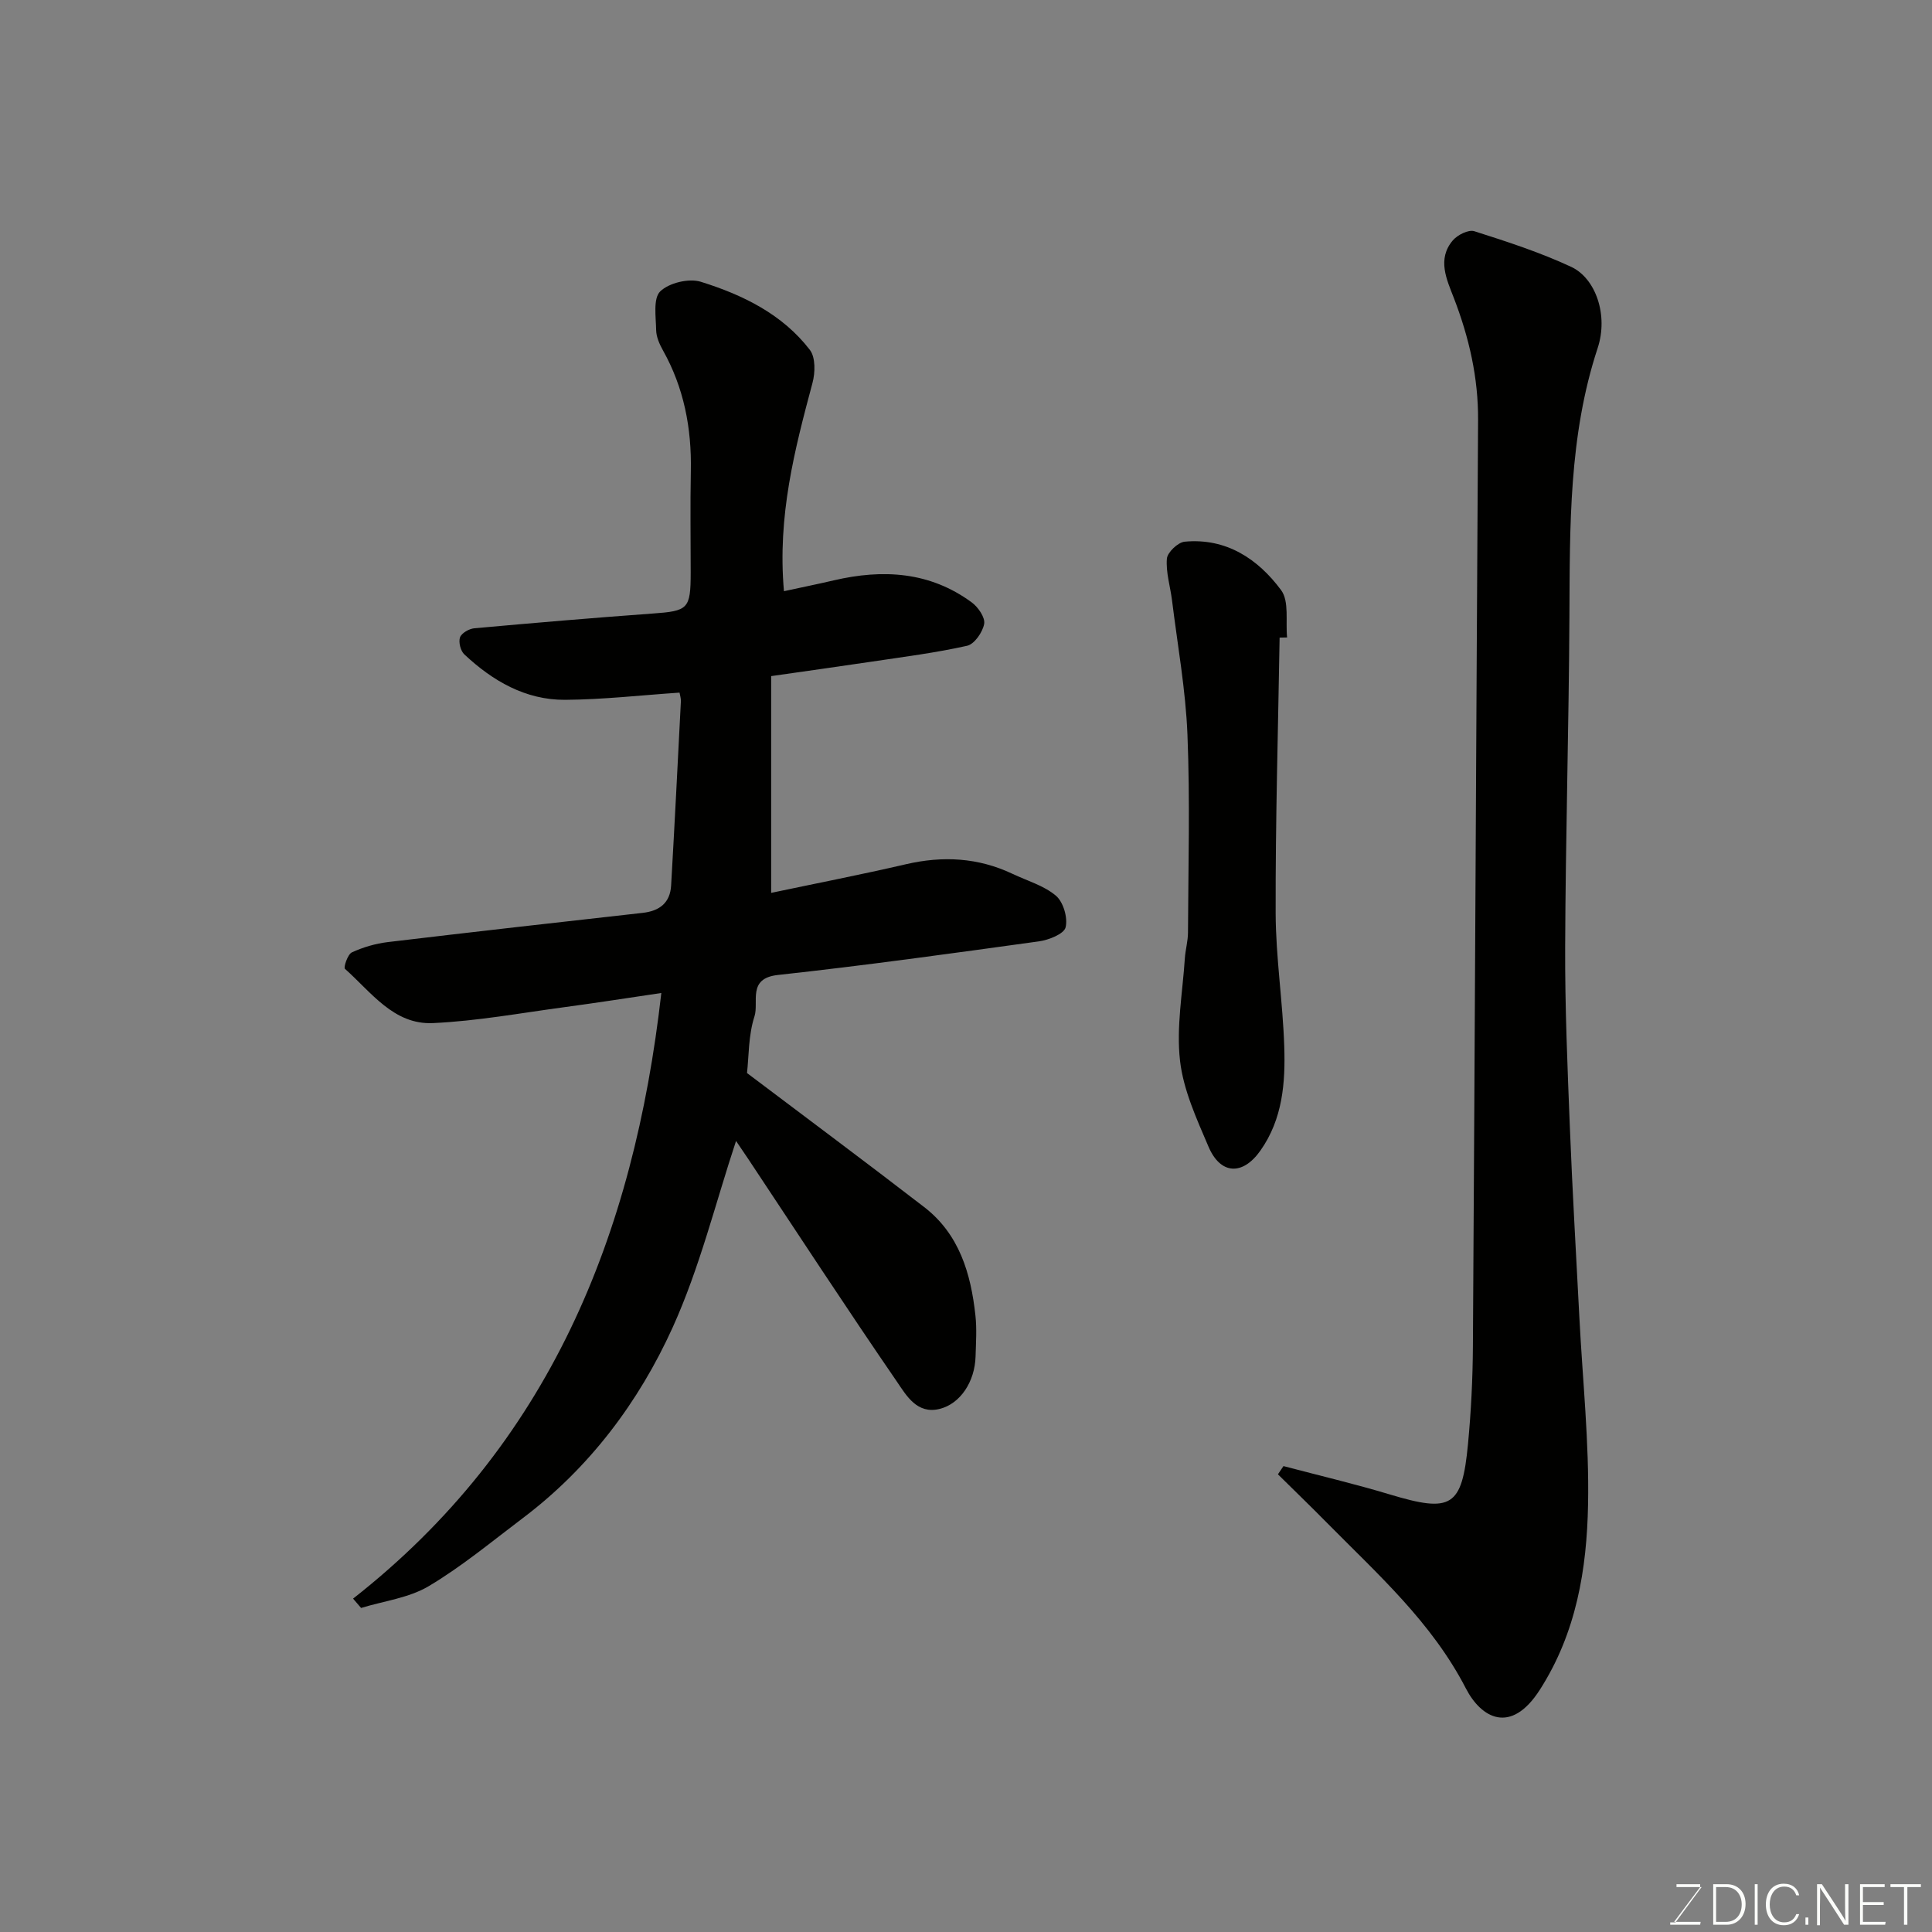 <svg enable-background="new 0 0 400 400" viewBox="0 0 400 400" xmlns="http://www.w3.org/2000/svg"><rect x="0" y="0" width="400" height="400" fill="#808080" stroke="none"/><path d="m162.31 122.4c3.68-.8 7-1.47 10.3-2.24 10.16-2.37 19.9-1.83 28.59 4.57 1.32.97 2.8 3.13 2.56 4.44-.31 1.72-2.02 4.19-3.53 4.53-6.51 1.46-13.17 2.3-19.78 3.29-6.74 1.01-13.49 1.94-20.79 2.99v44.88c9.18-1.94 18.59-3.77 27.91-5.93 7.63-1.77 14.95-1.38 22.06 1.99 3.05 1.45 6.5 2.42 8.99 4.53 1.54 1.31 2.49 4.58 2 6.55-.34 1.37-3.49 2.62-5.53 2.9-18 2.49-36 4.99-54.05 6.96-6.37.7-3.88 5.6-4.83 8.55-1.28 3.95-1.16 8.35-1.55 11.75 12.48 9.42 24.67 18.49 36.69 27.76 7.27 5.61 9.66 13.76 10.6 22.42.31 2.8.11 5.66.03 8.49-.14 5.22-3.15 9.81-7.44 10.87-4.67 1.16-6.88-2.77-8.8-5.58-10.44-15.2-20.52-30.65-30.72-46.01-1.06-1.59-2.14-3.16-2.63-3.89-4.22 12.72-7.5 26.21-13.13 38.63-7.02 15.47-17.24 29.07-31.06 39.49-6.39 4.82-12.59 9.99-19.44 14.06-4.11 2.44-9.29 3.07-14 4.51-.55-.64-1.11-1.29-1.66-1.93 40.57-31.82 58.11-75.13 63.82-125.39-6.84 1.01-13.4 2.04-19.98 2.92-9.09 1.22-18.17 2.89-27.3 3.31-8.13.38-12.8-6.43-18.22-11.23-.33-.29.56-3.01 1.43-3.41 2.32-1.07 4.89-1.82 7.44-2.13 17.58-2.1 35.17-4.08 52.76-6.05 3.51-.39 5.7-2.08 5.9-5.69.73-12.7 1.37-25.4 2.02-38.1.03-.63-.19-1.27-.28-1.81-8.02.54-15.85 1.44-23.69 1.49-8.21.05-15.01-3.92-20.87-9.41-.78-.73-1.23-2.54-.89-3.52.31-.88 1.87-1.78 2.95-1.88 12.29-1.11 24.59-2.16 36.89-3.05 7.41-.53 7.91-.92 7.92-8.5 0-7-.11-14 .03-21 .18-8.86-1.42-17.25-5.8-25.04-.7-1.25-1.35-2.74-1.38-4.13-.05-2.76-.65-6.57.84-8.03 1.82-1.77 5.94-2.76 8.41-1.99 8.66 2.7 16.88 6.69 22.58 14.11 1.18 1.54 1.11 4.7.54 6.82-3.69 13.79-7.29 27.56-5.91 43.13z" fill="#010100"/><path d="m265.73 303.54c7.35 1.94 14.75 3.68 22.02 5.87 12.75 3.84 14.94 2.63 16.18-10.41.64-6.73.98-13.52 1.02-20.29.4-63.89.68-127.79 1.07-191.68.06-8.83-1.86-17.14-5.01-25.32-1.48-3.83-3.52-8.06-.22-11.94.97-1.14 3.25-2.28 4.45-1.9 6.79 2.16 13.62 4.38 20.06 7.38 5.06 2.36 7.73 9.98 5.48 16.81-6 18.21-5.75 36.93-5.85 55.71-.12 22.75-.79 45.51-.88 68.26-.05 12.43.48 24.86.97 37.28.52 13.2 1.3 26.39 1.98 39.59.66 12.86 2.04 25.74 1.79 38.58-.25 13.4-2.42 26.58-9.99 38.38-6.03 9.4-12.16 5.8-15.3-.28-7.08-13.73-18.29-23.68-28.81-34.34-3.33-3.38-6.74-6.67-10.11-10 .39-.58.77-1.14 1.15-1.7z" fill="#010100"/><path d="m264.93 132.01c-.31 19.01-.87 38.03-.82 57.04.03 9.19 1.48 18.37 1.78 27.58.25 7.53-.32 15.05-4.93 21.58-3.65 5.19-8.26 5.05-10.76-.82-2.45-5.75-5.2-11.71-5.89-17.8-.79-6.93.54-14.11 1-21.18.12-1.79.65-3.57.65-5.35.06-13.65.44-27.32-.11-40.95-.37-9.29-2.05-18.52-3.19-27.78-.36-2.9-1.3-5.82-1.07-8.66.11-1.31 2.29-3.39 3.68-3.52 8.61-.81 15.18 3.57 19.97 10.03 1.71 2.31.9 6.48 1.24 9.8-.51.01-1.03.02-1.55.03z" fill="#010100"/><g fill="#fbfcfa"><path d="m346.9 398 5.4-7.3h-5.2v-.6h4.9v.6l-5.4 7.2h5.5l-.1.6h-6.2v-.5z"/><path d="m354.7 390.1h2.8c2.3 0 3.9 1.6 3.9 4.1s-1.6 4.3-3.9 4.3h-2.8zm.6 7.8h2c2.2 0 3.3-1.6 3.3-3.6 0-1.8-1-3.6-3.3-3.6h-2z"/><path d="m363.9 390.1v8.4h-.6v-8.4z"/><path d="m372.5 396.3c-.4 1.3-1.4 2.3-3.2 2.3-2.4 0-3.7-1.9-3.7-4.3 0-2.3 1.2-4.3 3.7-4.3 1.8 0 2.9 1 3.2 2.4h-.6c-.4-1.1-1.1-1.8-2.5-1.8-2.1 0-3 1.9-3 3.7s.9 3.7 3 3.7c1.4 0 2.1-.7 2.5-1.7z"/><path d="m373.8 398.5v-1.5h.6v1.5z"/><path d="m376.2 398.5v-8.4h1c1.3 2 4.4 6.6 4.9 7.6-.1-1.2-.1-2.4-.1-3.8v-3.8h.7v8.4h-.9c-1.2-1.9-4.4-6.8-5-7.7.1 1.1 0 2.3 0 3.9v3.9h-.6z"/><path d="m390 394.4h-4.3v3.5h4.7l-.1.6h-5.2v-8.4h5.1v.6h-4.5v3.1h4.3z"/><path d="m394.2 390.7h-2.8v-.6h6.3v.6h-2.8v7.8h-.7z"/></g></svg>